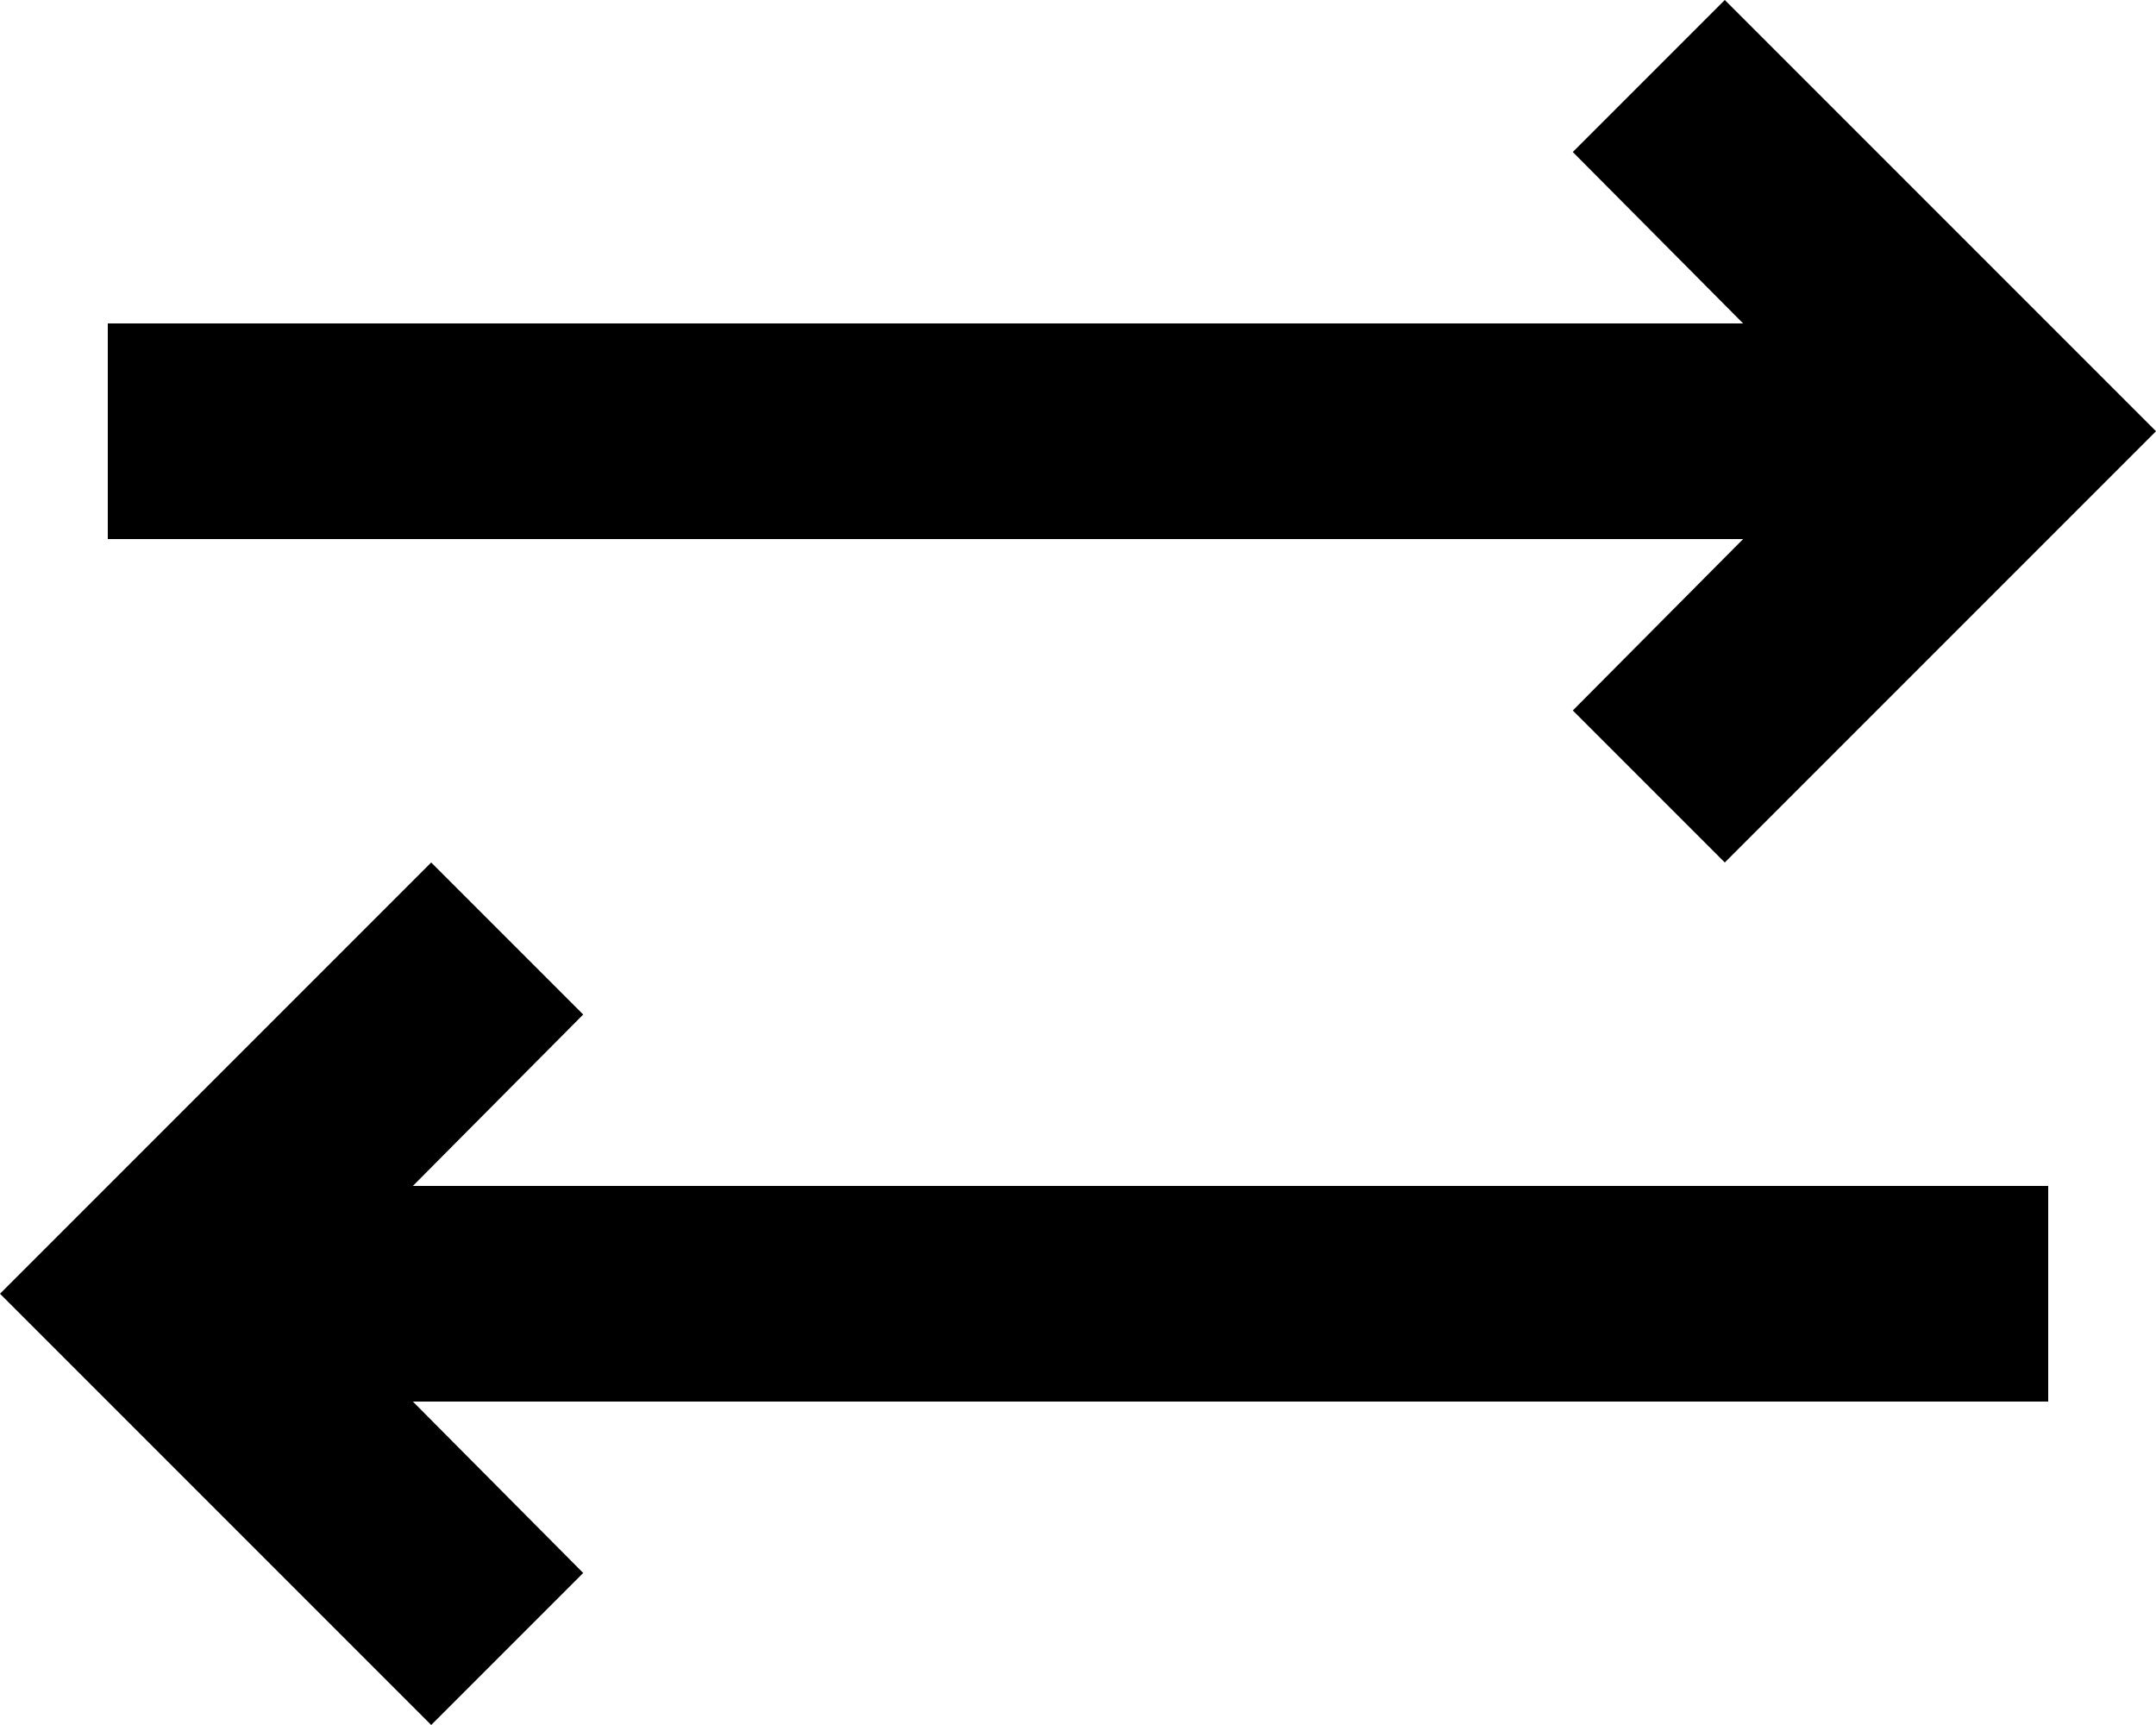 <svg width="20" height="16" viewBox="0 0 20 16" fill="none" xmlns="http://www.w3.org/2000/svg">
<path d="M5.41 9.41L4 8L0 12L4 16L5.41 14.59L3.83 13H19V11H3.83L5.41 9.41Z" fill="black"/>
<path d="M14.59 6.59L16 8L20 4L16 0L14.59 1.41L16.17 3H1V5H16.17L14.59 6.59Z" fill="black"/>
</svg>
